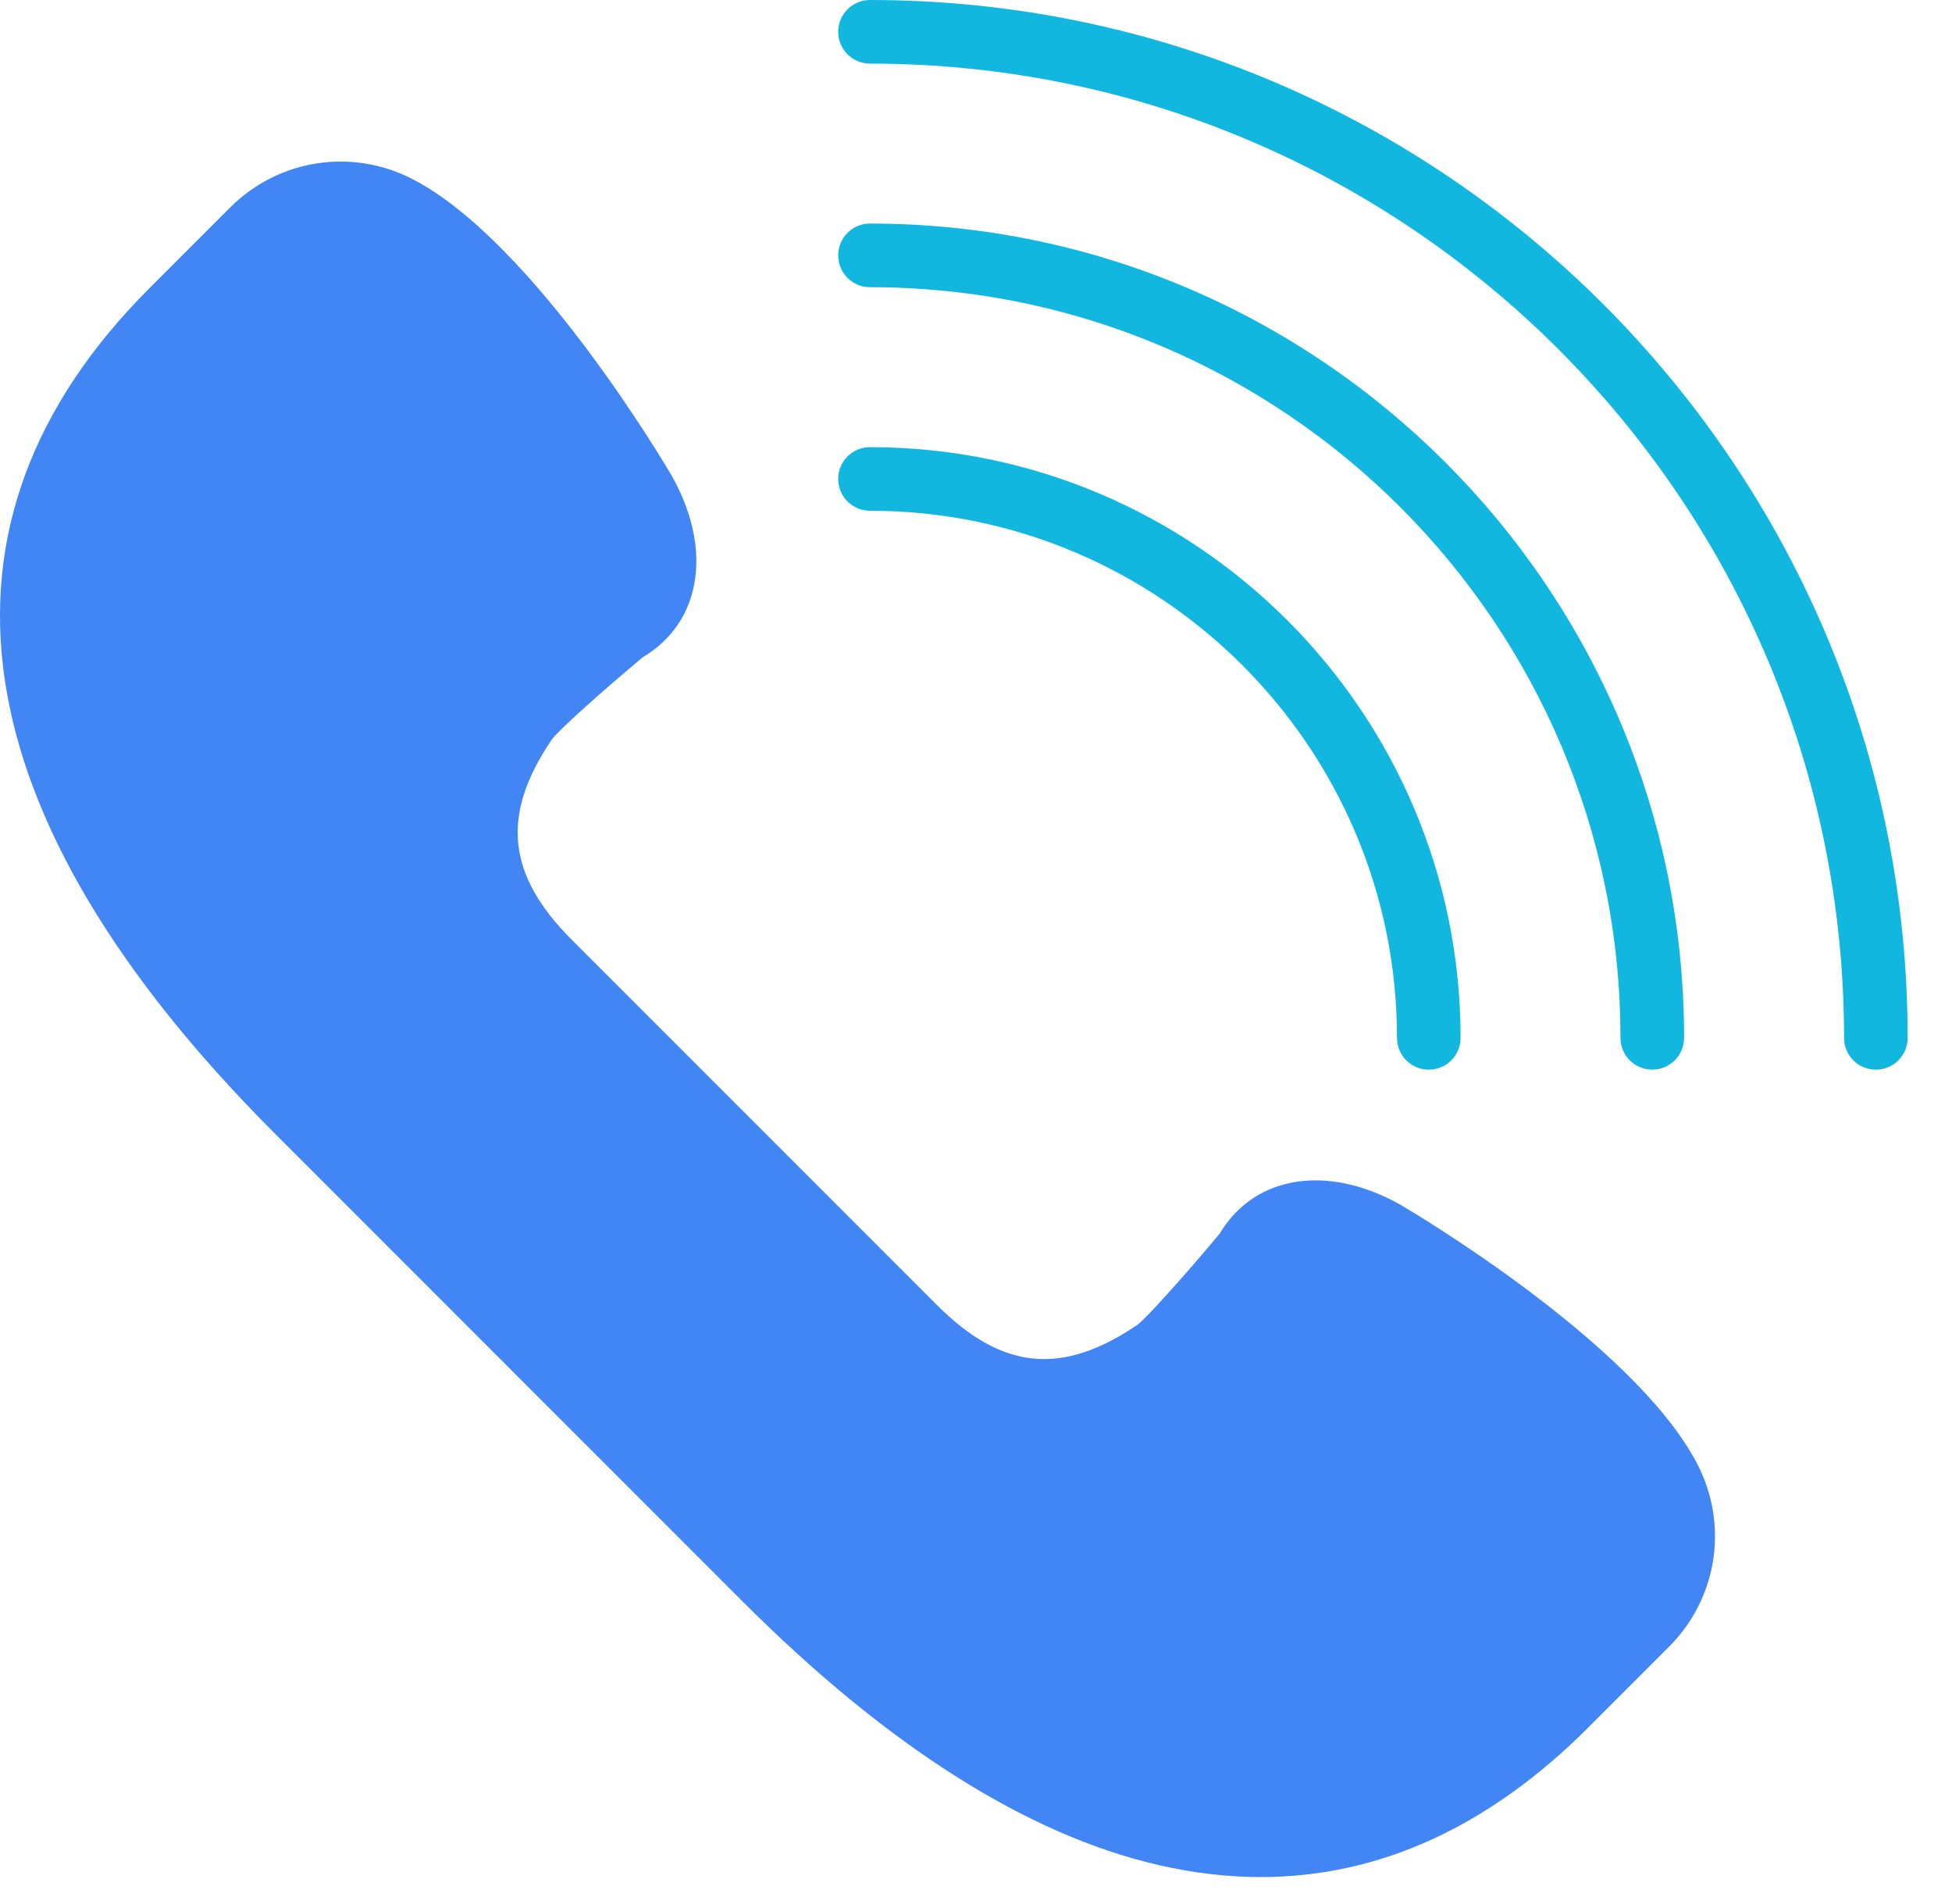 <svg width="40" height="39" viewBox="0 0 40 39" fill="none" xmlns="http://www.w3.org/2000/svg">
<path d="M34.19 30.269C32.953 27.932 28.392 25.259 28.392 25.259C27.36 24.67 26.115 24.604 25.526 25.653C25.526 25.653 24.044 27.431 23.667 27.686C21.945 28.853 20.35 28.808 18.74 27.198L14.998 23.456L11.256 19.714C9.646 18.103 9.601 16.509 10.768 14.787C11.023 14.41 12.8 12.928 12.8 12.928C13.849 12.339 13.784 11.094 13.195 10.062C13.195 10.062 10.522 5.5 8.185 4.264C7.191 3.737 5.97 3.921 5.174 4.717L3.521 6.37C-1.721 11.611 0.86 17.53 6.102 22.772L10.893 27.562L15.684 32.353C20.925 37.595 26.844 40.176 32.086 34.934L33.739 33.281C34.533 32.485 34.717 31.263 34.19 30.269Z" fill="#4285F4"/>
<path d="M25.836 38.456C25.15 38.456 24.45 38.373 23.736 38.209C21.044 37.587 18.179 35.771 15.221 32.813L5.64 23.231C-0.871 16.721 -1.763 10.731 3.059 5.908L4.712 4.255C5.716 3.251 7.231 3.023 8.488 3.687C10.962 4.995 13.643 9.539 13.756 9.731C14.234 10.57 14.384 11.431 14.181 12.162C14.029 12.713 13.681 13.161 13.174 13.463C12.379 14.127 11.45 14.952 11.305 15.154C10.261 16.694 10.384 17.921 11.716 19.253L19.2 26.737C20.531 28.068 21.756 28.192 23.301 27.147C23.5 27.003 24.324 26.074 24.99 25.279C25.292 24.772 25.74 24.424 26.29 24.271C27.022 24.067 27.883 24.218 28.714 24.692C28.914 24.81 33.458 27.492 34.766 29.965C35.431 31.22 35.202 32.737 34.198 33.741L32.545 35.394C30.507 37.431 28.258 38.456 25.836 38.456ZM6.983 4.614C6.489 4.614 6.003 4.807 5.634 5.176L3.981 6.829C-0.298 11.109 0.57 16.317 6.562 22.31L16.143 31.891C22.136 37.884 27.344 38.751 31.624 34.472L33.277 32.819C33.874 32.222 34.009 31.32 33.615 30.574C32.672 28.791 29.287 26.538 28.063 25.82C27.558 25.532 27.021 25.423 26.64 25.527C26.405 25.593 26.227 25.738 26.095 25.973L26.027 26.071C25.564 26.627 24.442 27.948 24.034 28.226C21.981 29.615 20.046 29.425 18.28 27.659L10.795 20.174C9.028 18.408 8.837 16.472 10.227 14.421C10.504 14.012 11.827 12.89 12.383 12.426L12.48 12.358C12.715 12.227 12.861 12.048 12.926 11.814C13.032 11.431 12.921 10.896 12.628 10.383C12.607 10.346 10.025 5.973 7.879 4.838C7.594 4.688 7.286 4.614 6.983 4.614Z" fill="#4285F4"/>
<path d="M17.828 0C17.468 0 17.176 0.291 17.176 0.652C17.176 1.012 17.468 1.303 17.828 1.303C28.834 1.303 37.788 10.257 37.788 21.263C37.788 21.624 38.079 21.915 38.44 21.915C38.8 21.915 39.091 21.624 39.091 21.263C39.091 9.539 29.552 0 17.828 0Z" fill="#12b7e0"/>
<path d="M17.827 4.58C17.467 4.58 17.176 4.872 17.176 5.232C17.176 5.592 17.467 5.884 17.827 5.884C26.308 5.884 33.206 12.783 33.206 21.263C33.206 21.623 33.498 21.914 33.858 21.914C34.218 21.914 34.51 21.623 34.51 21.263C34.51 12.065 27.026 4.58 17.827 4.58Z" fill="#12b7e0"/>
<path d="M17.827 9.161C17.467 9.161 17.176 9.452 17.176 9.812C17.176 10.173 17.467 10.464 17.827 10.464C23.782 10.464 28.627 15.309 28.627 21.263C28.627 21.624 28.918 21.915 29.278 21.915C29.639 21.915 29.93 21.624 29.93 21.263C29.93 14.59 24.5 9.161 17.827 9.161Z" fill="#12b7e0"/>
</svg>
